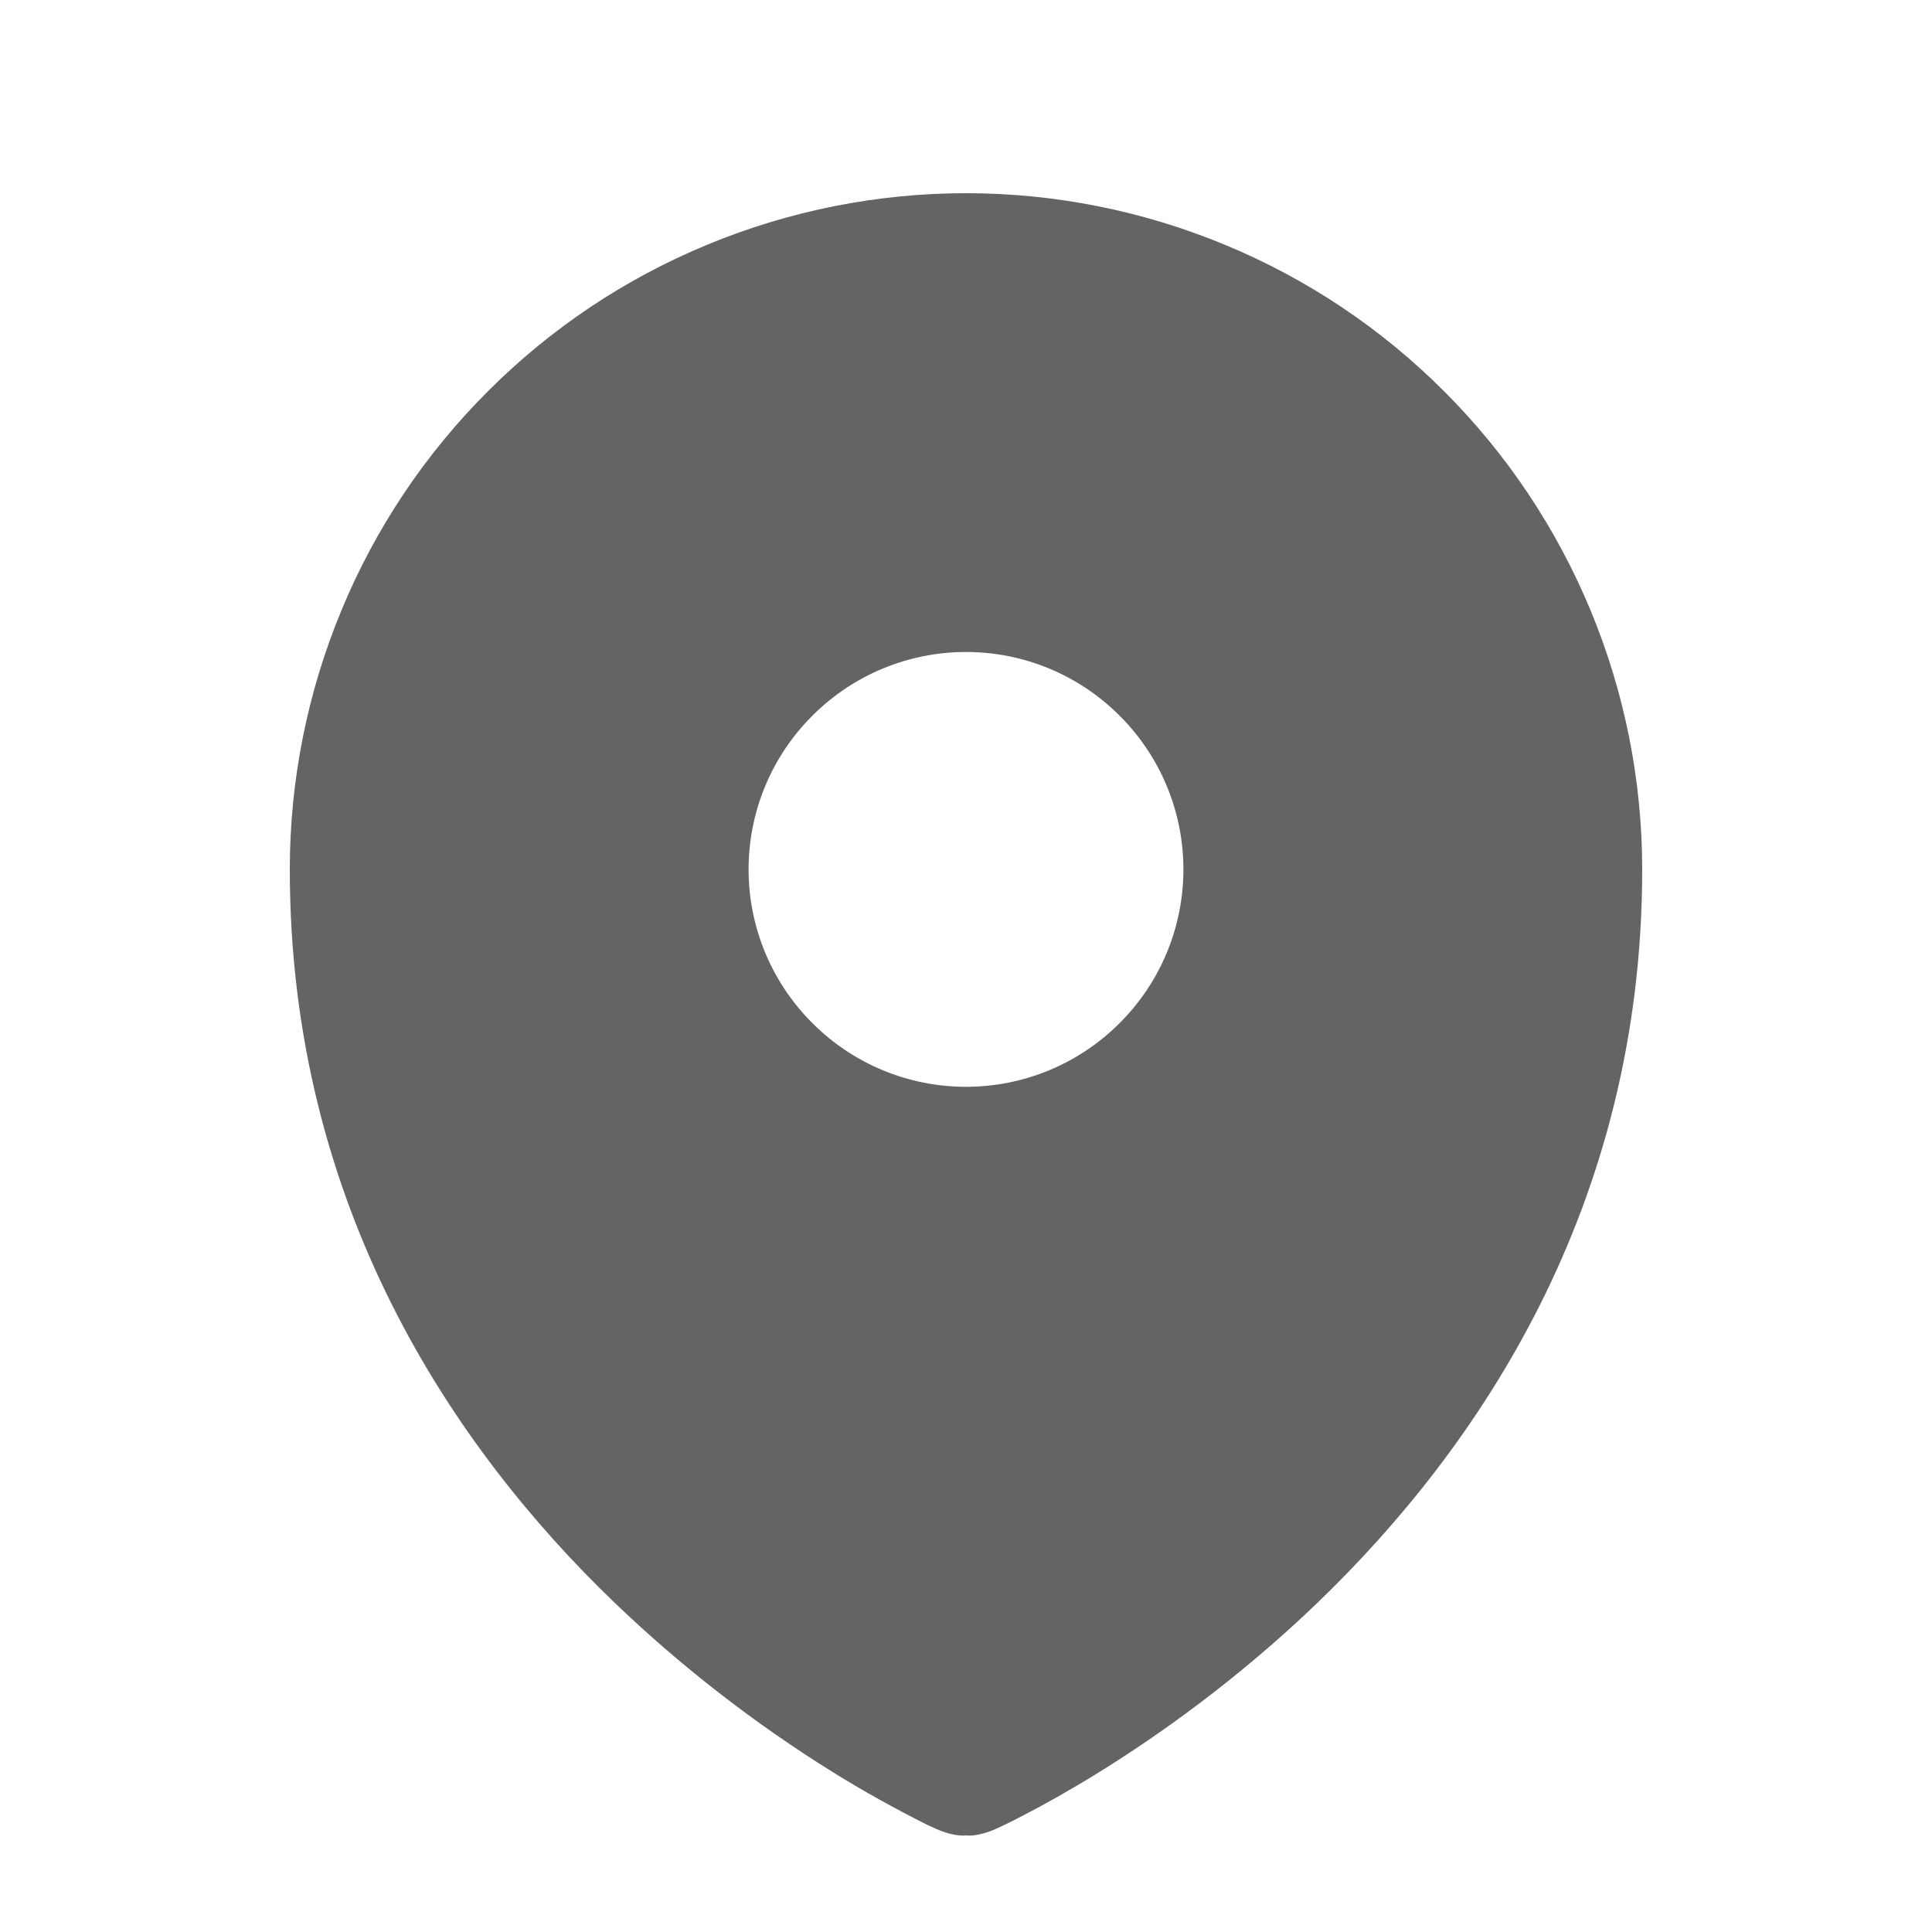 <svg width="15" height="15" viewBox="0 0 15 15" fill="none" xmlns="http://www.w3.org/2000/svg">
<g opacity="0.7">
<path fill-rule="evenodd" clip-rule="evenodd" d="M7.268 14.2L7.27 14.2C7.418 14.265 7.5 14.25 7.5 14.25C7.5 14.25 7.582 14.265 7.731 14.2L7.732 14.2L7.737 14.197L7.75 14.191C7.822 14.158 7.892 14.123 7.961 14.086C8.101 14.014 8.296 13.906 8.529 13.762C8.994 13.474 9.613 13.037 10.235 12.438C11.476 11.241 12.75 9.37 12.75 6.75C12.75 6.061 12.614 5.378 12.35 4.741C12.086 4.104 11.7 3.525 11.212 3.038C10.725 2.55 10.146 2.163 9.509 1.9C8.872 1.636 8.189 1.5 7.5 1.5C6.811 1.5 6.128 1.636 5.491 1.9C4.854 2.163 4.275 2.55 3.788 3.038C3.3 3.525 2.913 4.104 2.65 4.741C2.386 5.378 2.25 6.061 2.25 6.75C2.25 9.369 3.523 11.241 4.766 12.438C5.287 12.938 5.858 13.381 6.471 13.762C6.708 13.909 6.953 14.045 7.203 14.17L7.25 14.191L7.263 14.197L7.268 14.2ZM7.5 8.438C7.948 8.438 8.377 8.26 8.693 7.943C9.01 7.627 9.188 7.198 9.188 6.75C9.188 6.302 9.01 5.873 8.693 5.557C8.377 5.24 7.948 5.062 7.5 5.062C7.052 5.062 6.623 5.24 6.307 5.557C5.99 5.873 5.812 6.302 5.812 6.75C5.812 7.198 5.99 7.627 6.307 7.943C6.623 8.26 7.052 8.438 7.5 8.438Z" fill="#222222"/>
</g>
</svg>
